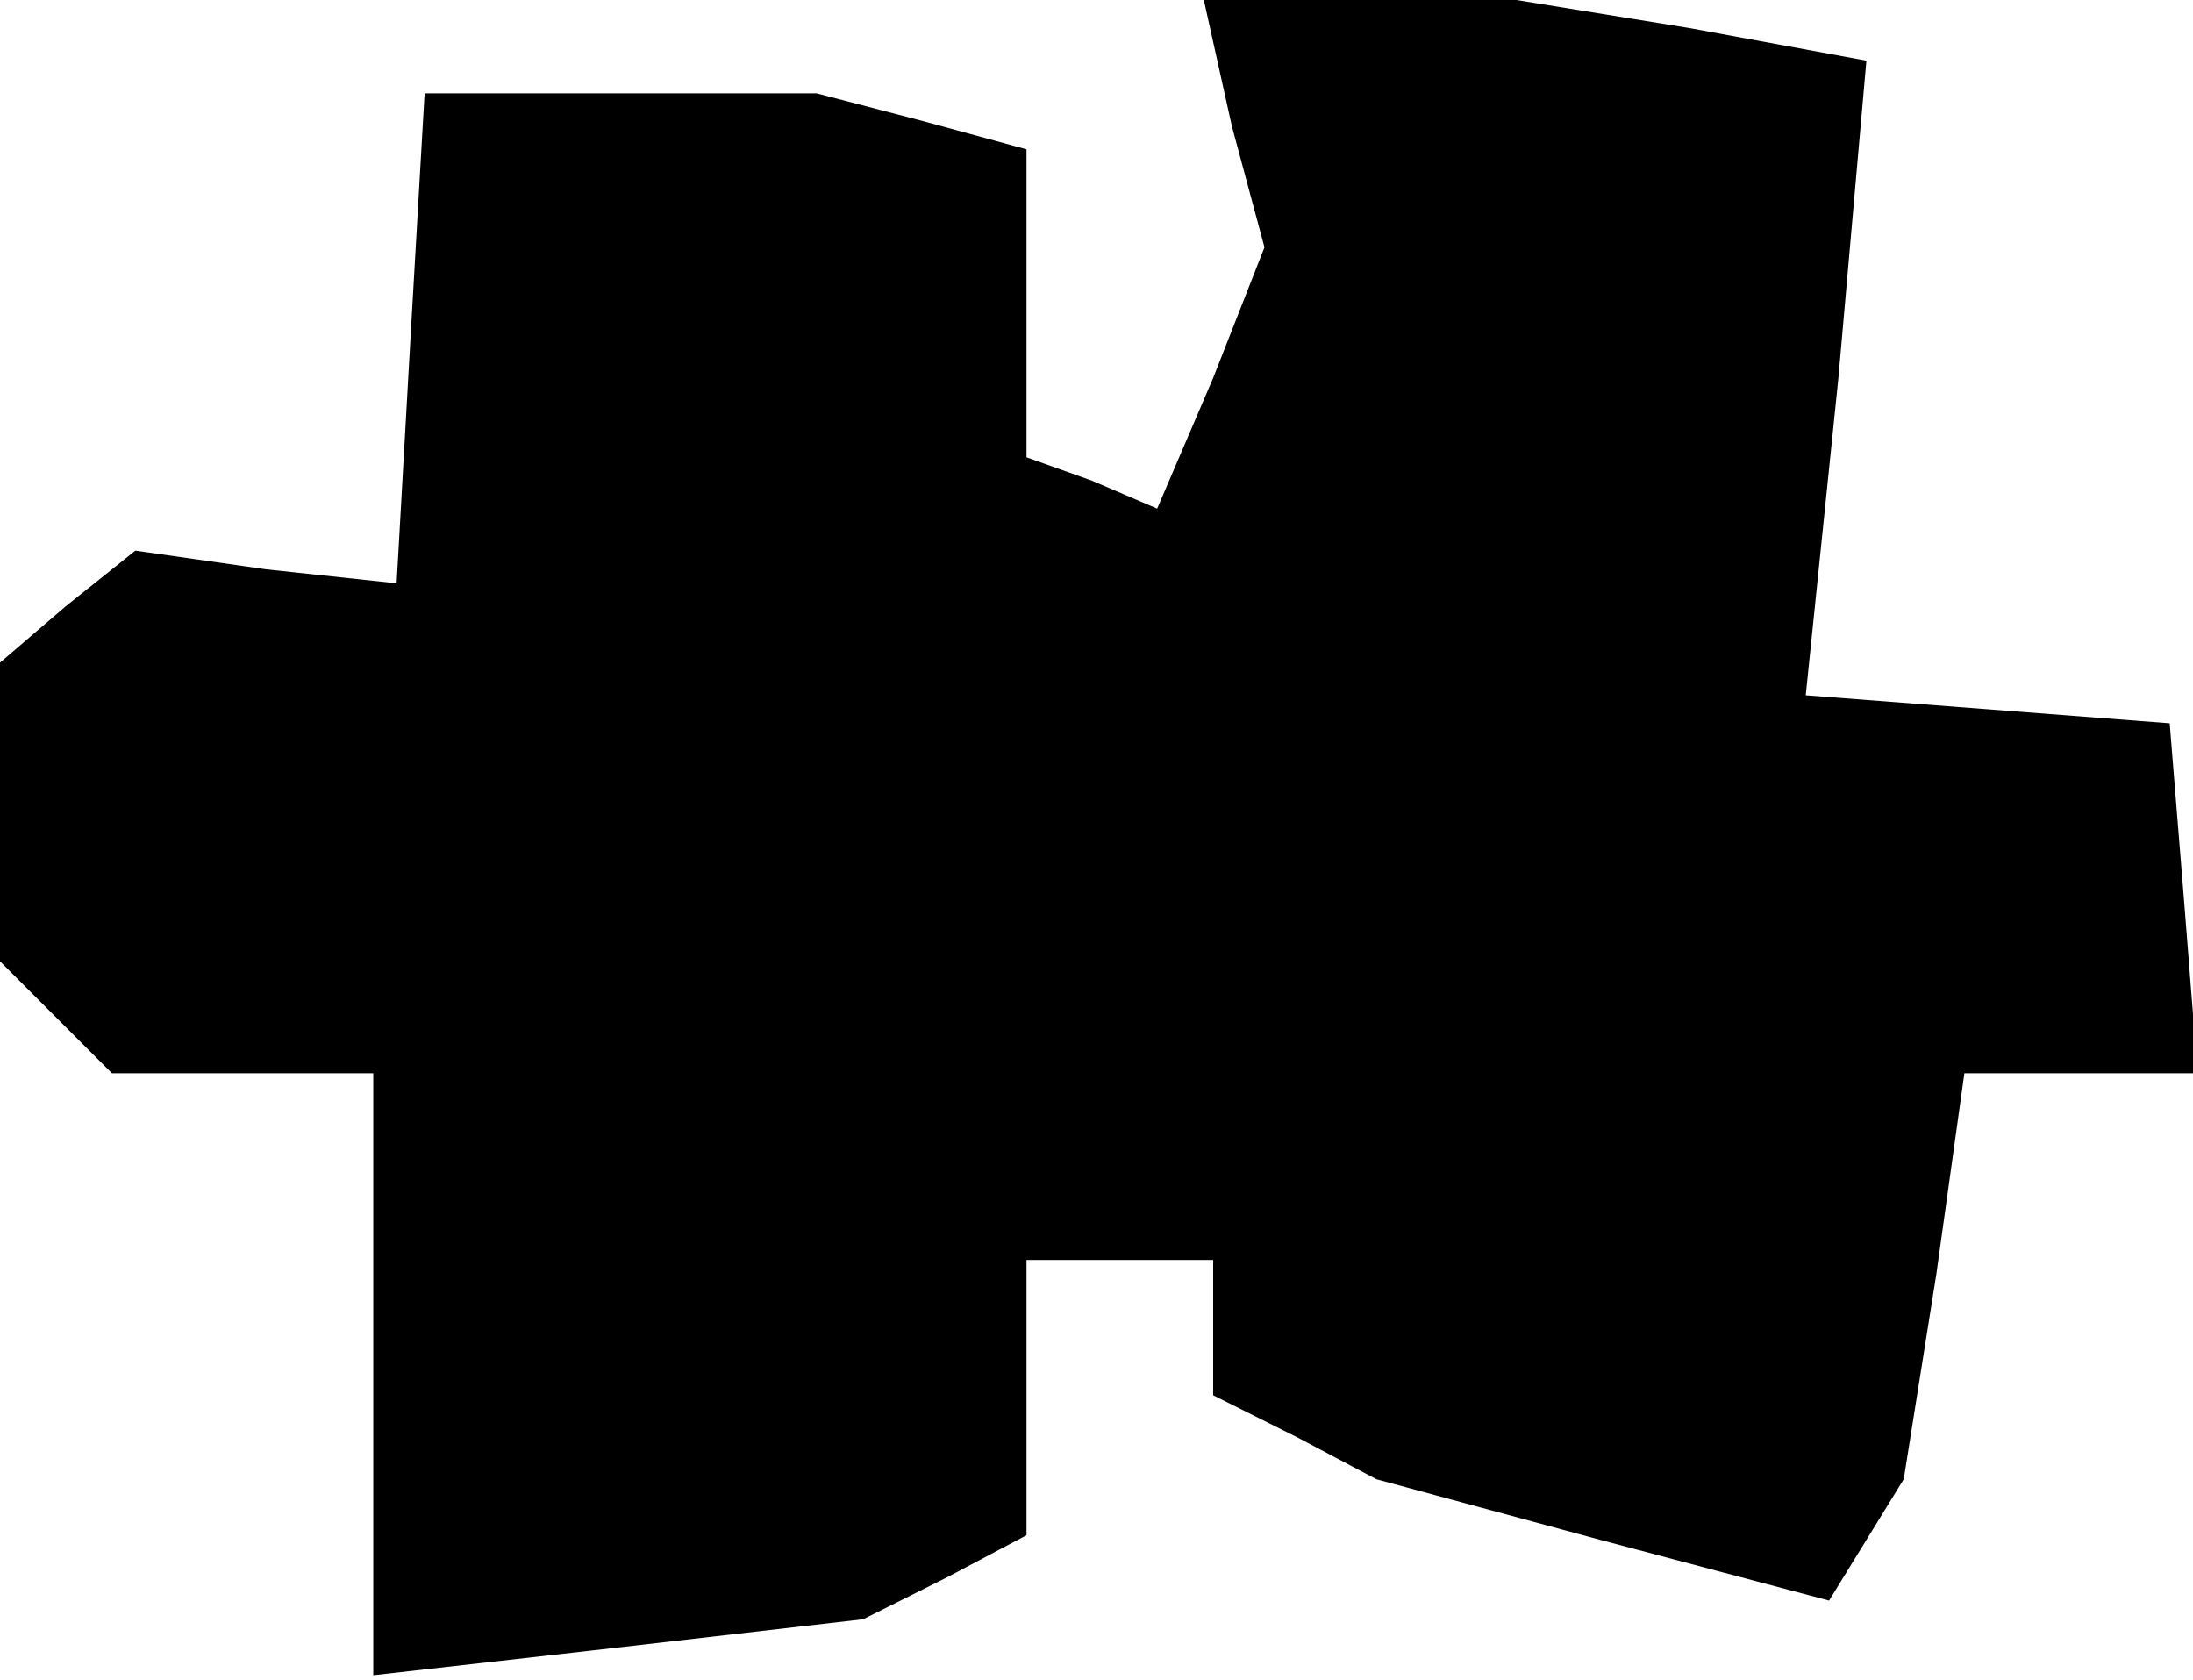 <?xml version="1.0" standalone="no"?>
<!DOCTYPE svg PUBLIC "-//W3C//DTD SVG 20010904//EN"
 "http://www.w3.org/TR/2001/REC-SVG-20010904/DTD/svg10.dtd">
<svg version="1.0" xmlns="http://www.w3.org/2000/svg"
 width="47pt" height="36pt" viewBox="0 0 47 36"
 preserveAspectRatio="xMidYMid meet">
<g transform="translate(0,36) scale(0.1,-0.1)"
fill="#000000" stroke="none">
<path d="M264 333 l7 -26 -11 -28 -12 -28 -14 6 -14 5 0 33 0 33 -22 6 -23 6
-42 0 -42 0 -3 -52 -3 -53 -28 3 -28 4 -15 -12 -14 -12 0 -32 0 -32 12 -12 12
-12 28 0 28 0 0 -65 0 -64 53 6 52 6 18 9 17 9 0 29 0 30 20 0 20 0 0 -15 0
-14 18 -9 17 -9 48 -13 49 -13 8 13 8 13 7 44 6 43 25 0 25 0 -3 38 -3 37 -39
3 -39 3 7 68 6 68 -38 7 -37 6 -34 0 -33 0 6 -27z"/>
</g>
</svg>
